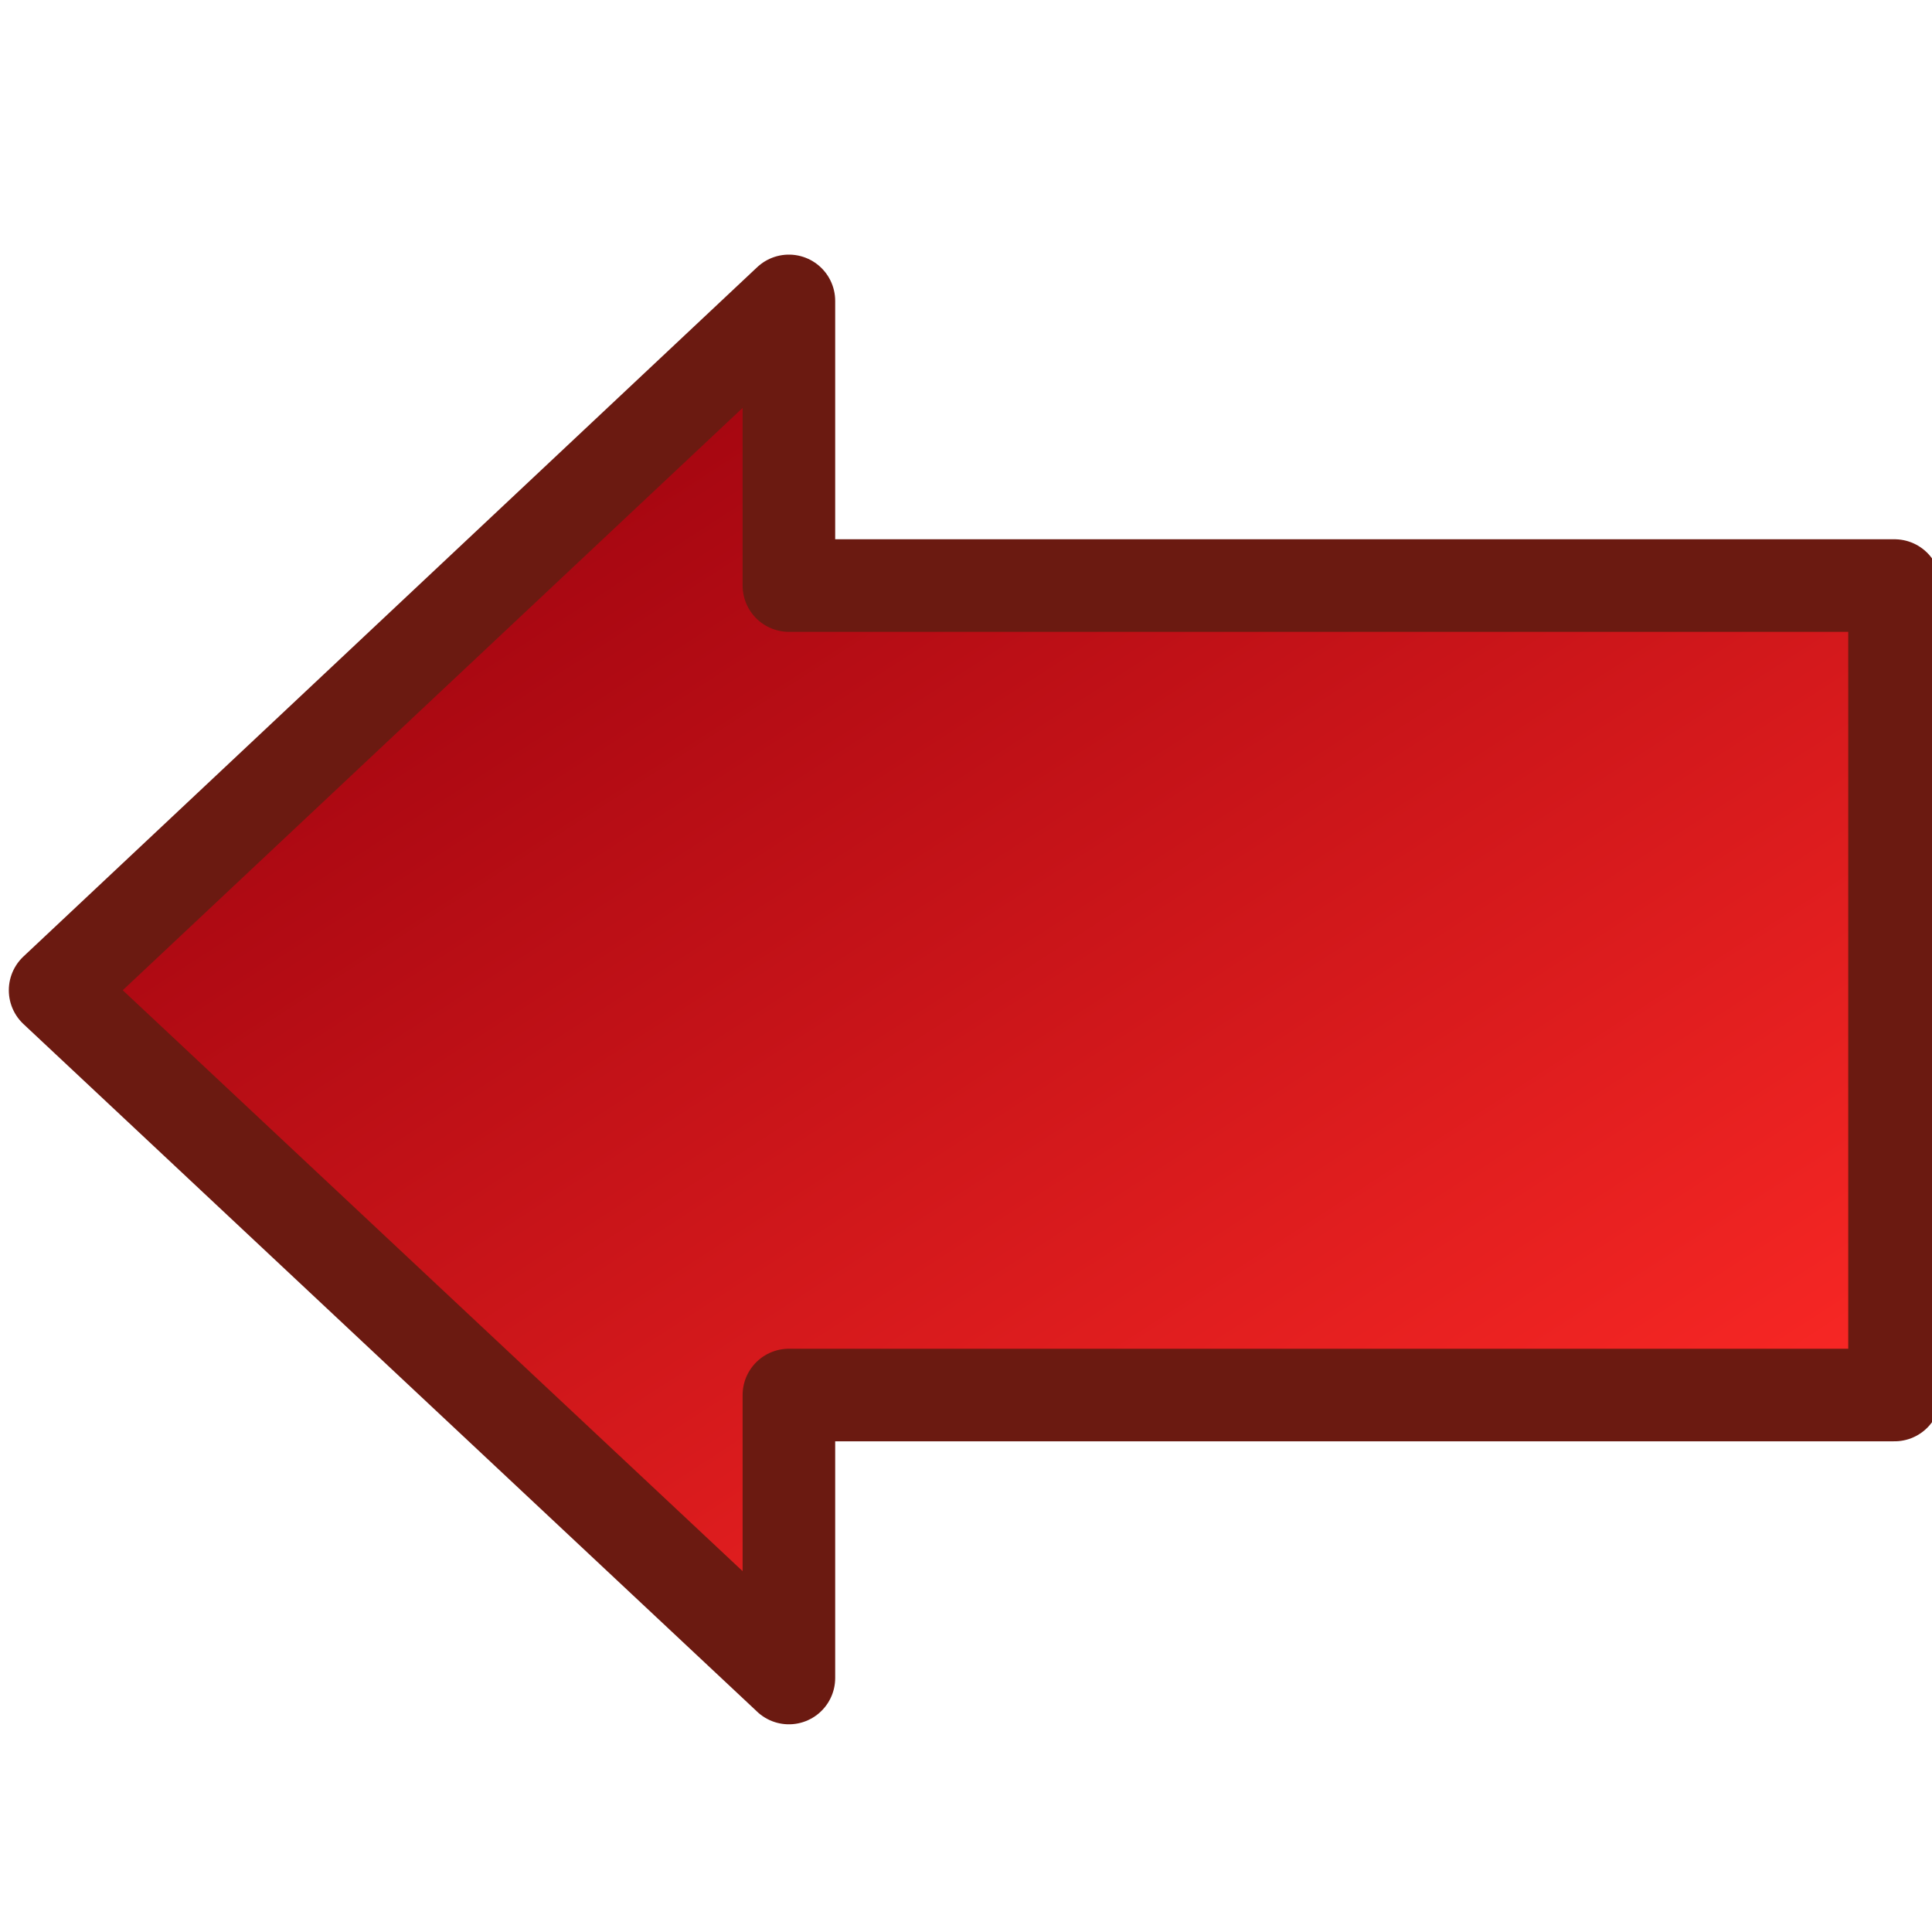 <?xml version="1.0" encoding="UTF-8" standalone="no"?>
<!-- Created with Inkscape (http://www.inkscape.org/) -->
<svg id="svg1878" xmlns:rdf="http://www.w3.org/1999/02/22-rdf-syntax-ns#" xmlns="http://www.w3.org/2000/svg" height="48" width="48" version="1.0" xmlns:cc="http://creativecommons.org/ns#" xmlns:xlink="http://www.w3.org/1999/xlink" xmlns:dc="http://purl.org/dc/elements/1.1/">
 <defs id="defs3">
  <linearGradient id="linearGradient7079" y2="-440.71" gradientUnits="userSpaceOnUse" x2="173.43" gradientTransform="matrix(-2.2 0 0 -1.509 652.2 -593.21)" y1="-459.75" x1="155.51">
   <stop id="stop7092" stop-color="#ff2a26" offset="0"/>
   <stop id="stop7094" stop-color="#96000d" offset="1"/>
  </linearGradient>
 </defs>
 <g id="layer1" transform="translate(-265.65 -61.61)">
  <path id="path10089" stroke-linejoin="round" style="color:#000000" d="m285.25 103.3v-7.031h27.469v-20.111h-27.469v-7.072l-18.231 17.127 18.231 17.086z" stroke="#6b1a11" stroke-width="2.3" fill="url(#linearGradient7079)"/>
 </g>
</svg>
